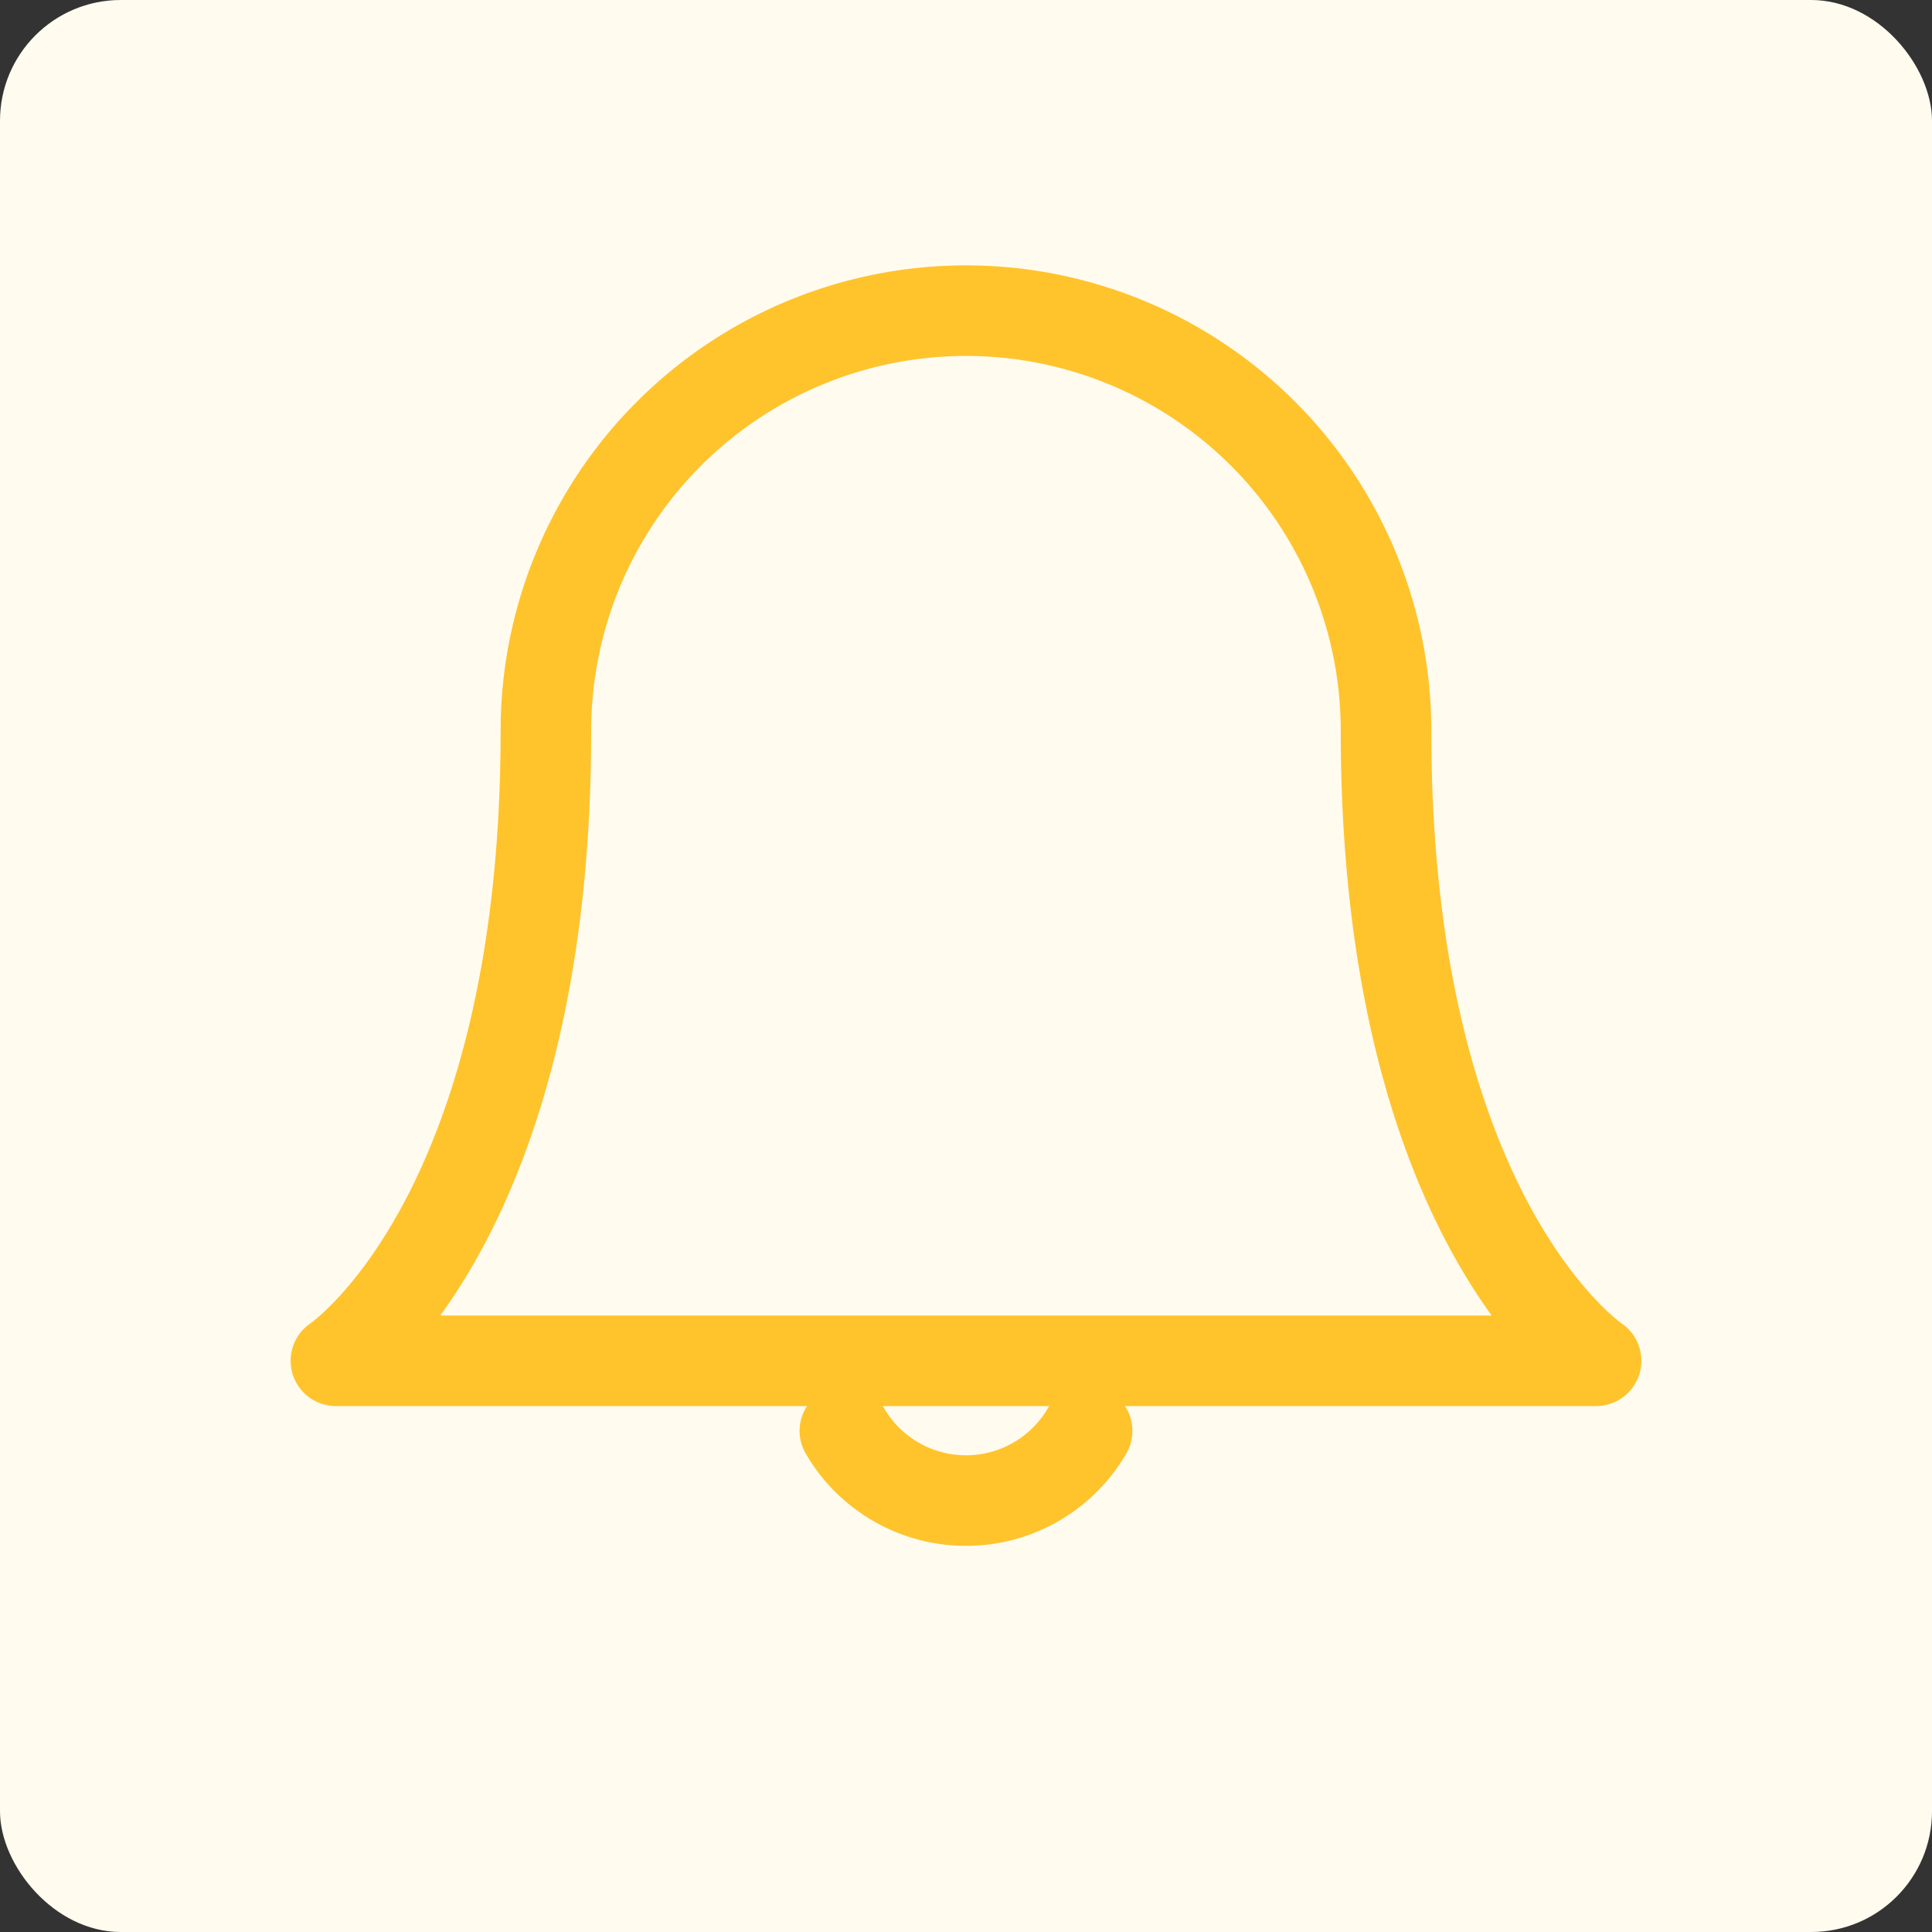 <svg xmlns="http://www.w3.org/2000/svg" width="32" height="32" viewBox="0 0 32 32">
	<rect x="0" y="0" width="32" height="32" fill="#333333" stroke="none"/>
	<g id="Group_11889" data-name="Group 11889" transform="translate(-1117 -45)">
		<rect id="Rectangle_1686" data-name="Rectangle 1686" width="32" height="32" rx="2" transform="translate(1117 45)" fill="#fffbef" />
		<g id="Group_11512" data-name="Group 11512" transform="translate(4839 22025)">
			<g id="Rectangle_1573" data-name="Rectangle 1573" transform="translate(-3718 -21977)" fill="#fff" stroke="#ffc32c" stroke-width="1" opacity="0">
				<rect width="24" height="24" stroke="none" />
				<rect x="0.5" y="0.5" width="23" height="23" fill="none" />
			</g>
			<g id="bell" transform="translate(-3719.436 -21976.854)">
				<path id="Path_899" data-name="Path 899" d="M20.393,8.957a6.957,6.957,0,1,0-13.915,0C6.479,17.074,3,19.393,3,19.393H23.872s-3.479-2.319-3.479-10.436" fill="none" stroke="#ffc32c" stroke-linecap="round" stroke-linejoin="round" stroke-width="1.5" />
				<path id="Path_900" data-name="Path 900" d="M14.282,21a2.319,2.319,0,0,1-4.012,0" transform="translate(1.16 -0.447)" fill="none" stroke="#ffc32c" stroke-linecap="round" stroke-linejoin="round" stroke-width="1.5" />
			</g>
		</g>
	</g>
</svg>
